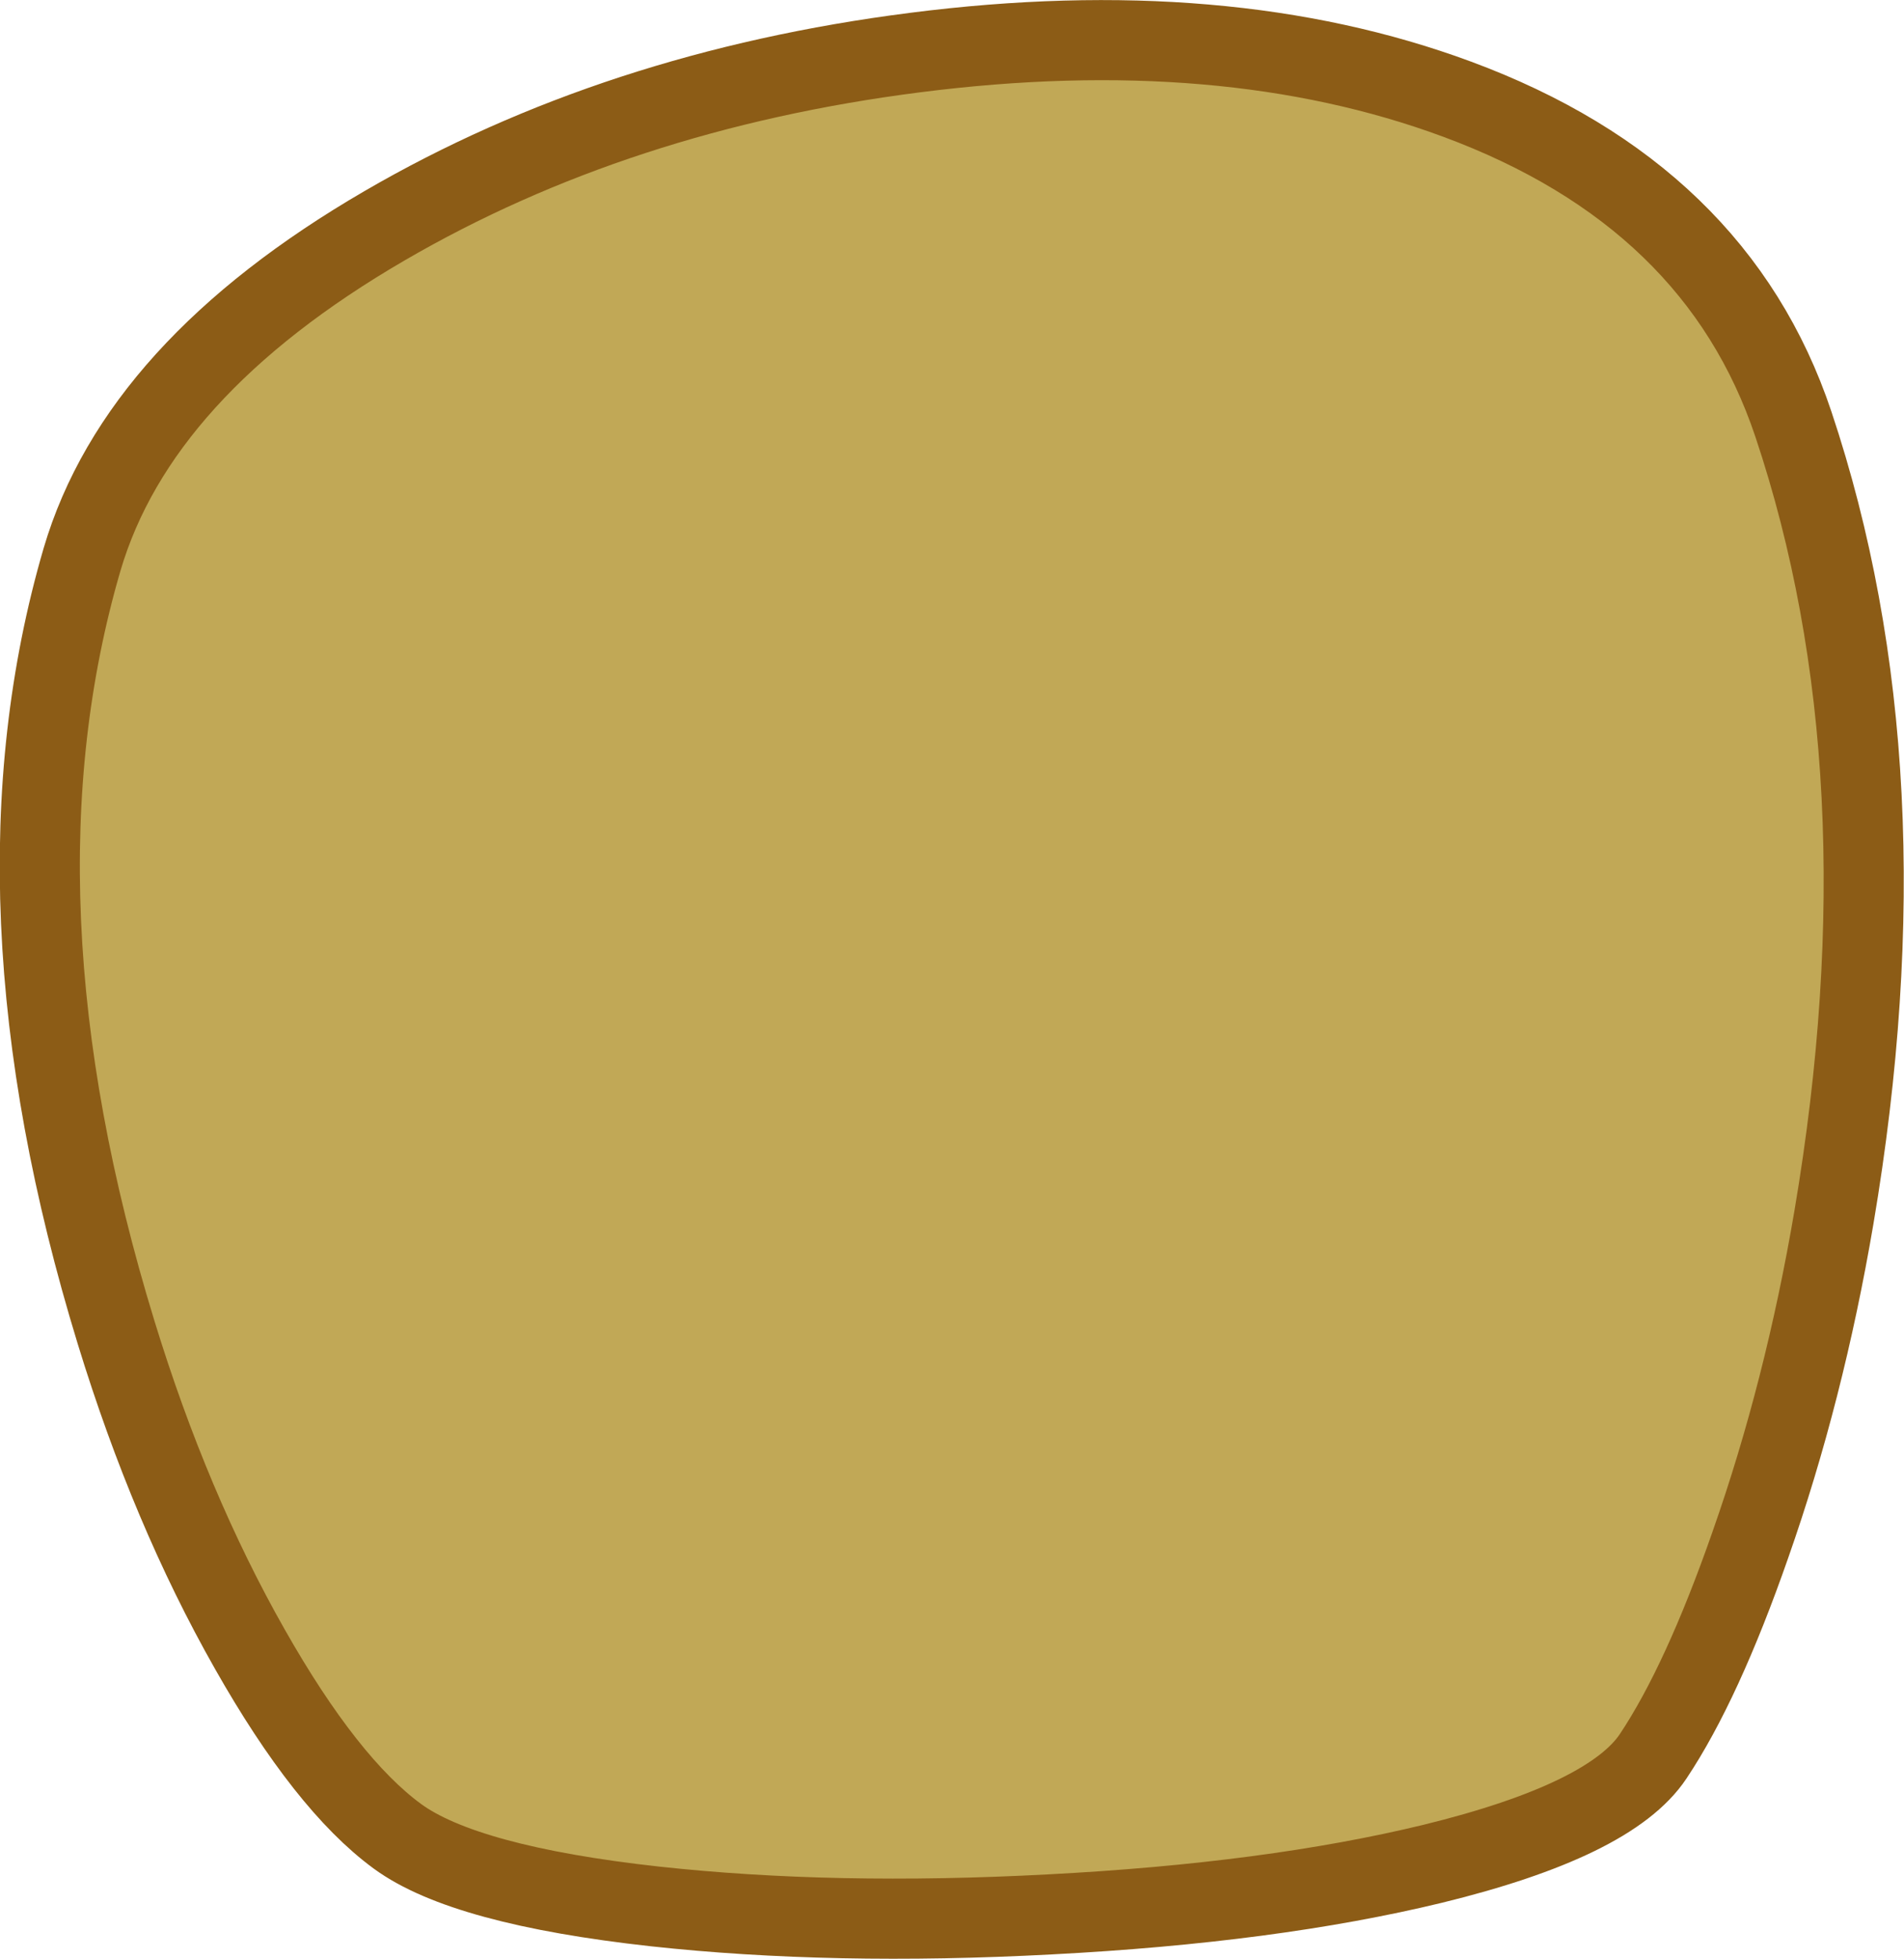 <?xml version="1.0" encoding="UTF-8" standalone="no"?>
<svg xmlns:xlink="http://www.w3.org/1999/xlink" height="195.6px" width="190.2px" xmlns="http://www.w3.org/2000/svg">
  <g transform="matrix(1.0, 0.0, 0.0, 1.0, 95.1, 97.8)">
    <path d="M84.05 -55.45 Q95.65 -20.8 88.1 23.75 85.15 41.1 79.75 56.45 74.95 70.2 70.05 77.55 65.8 83.95 48.0 88.3 31.9 92.2 9.75 93.35 -11.85 94.5 -29.7 92.55 -48.7 90.45 -55.4 85.55 -62.5 80.35 -70.15 66.85 -78.1 52.85 -83.5 35.25 -96.8 -8.1 -86.9 -41.95 -81.3 -60.95 -56.7 -75.25 -33.5 -88.75 -3.7 -92.55 27.2 -96.5 50.45 -87.9 76.4 -78.3 84.05 -55.45" fill="#c1a856" fill-rule="evenodd" stroke="none"/>
    <path d="M84.05 -55.45 Q76.4 -78.3 50.45 -87.9 27.2 -96.5 -3.7 -92.55 -33.5 -88.75 -56.7 -75.25 -81.3 -60.95 -86.9 -41.95 -96.8 -8.1 -83.5 35.25 -78.1 52.85 -70.15 66.85 -62.5 80.35 -55.4 85.55 -48.7 90.45 -29.7 92.55 -11.85 94.5 9.75 93.35 31.9 92.2 48.0 88.3 65.8 83.95 70.05 77.55 74.95 70.2 79.75 56.45 85.15 41.1 88.1 23.75 95.65 -20.8 84.05 -55.45 Z" fill="none" stroke="#8c5c16" stroke-linecap="round" stroke-linejoin="round" stroke-width="8.0"/>
  </g>
</svg>

